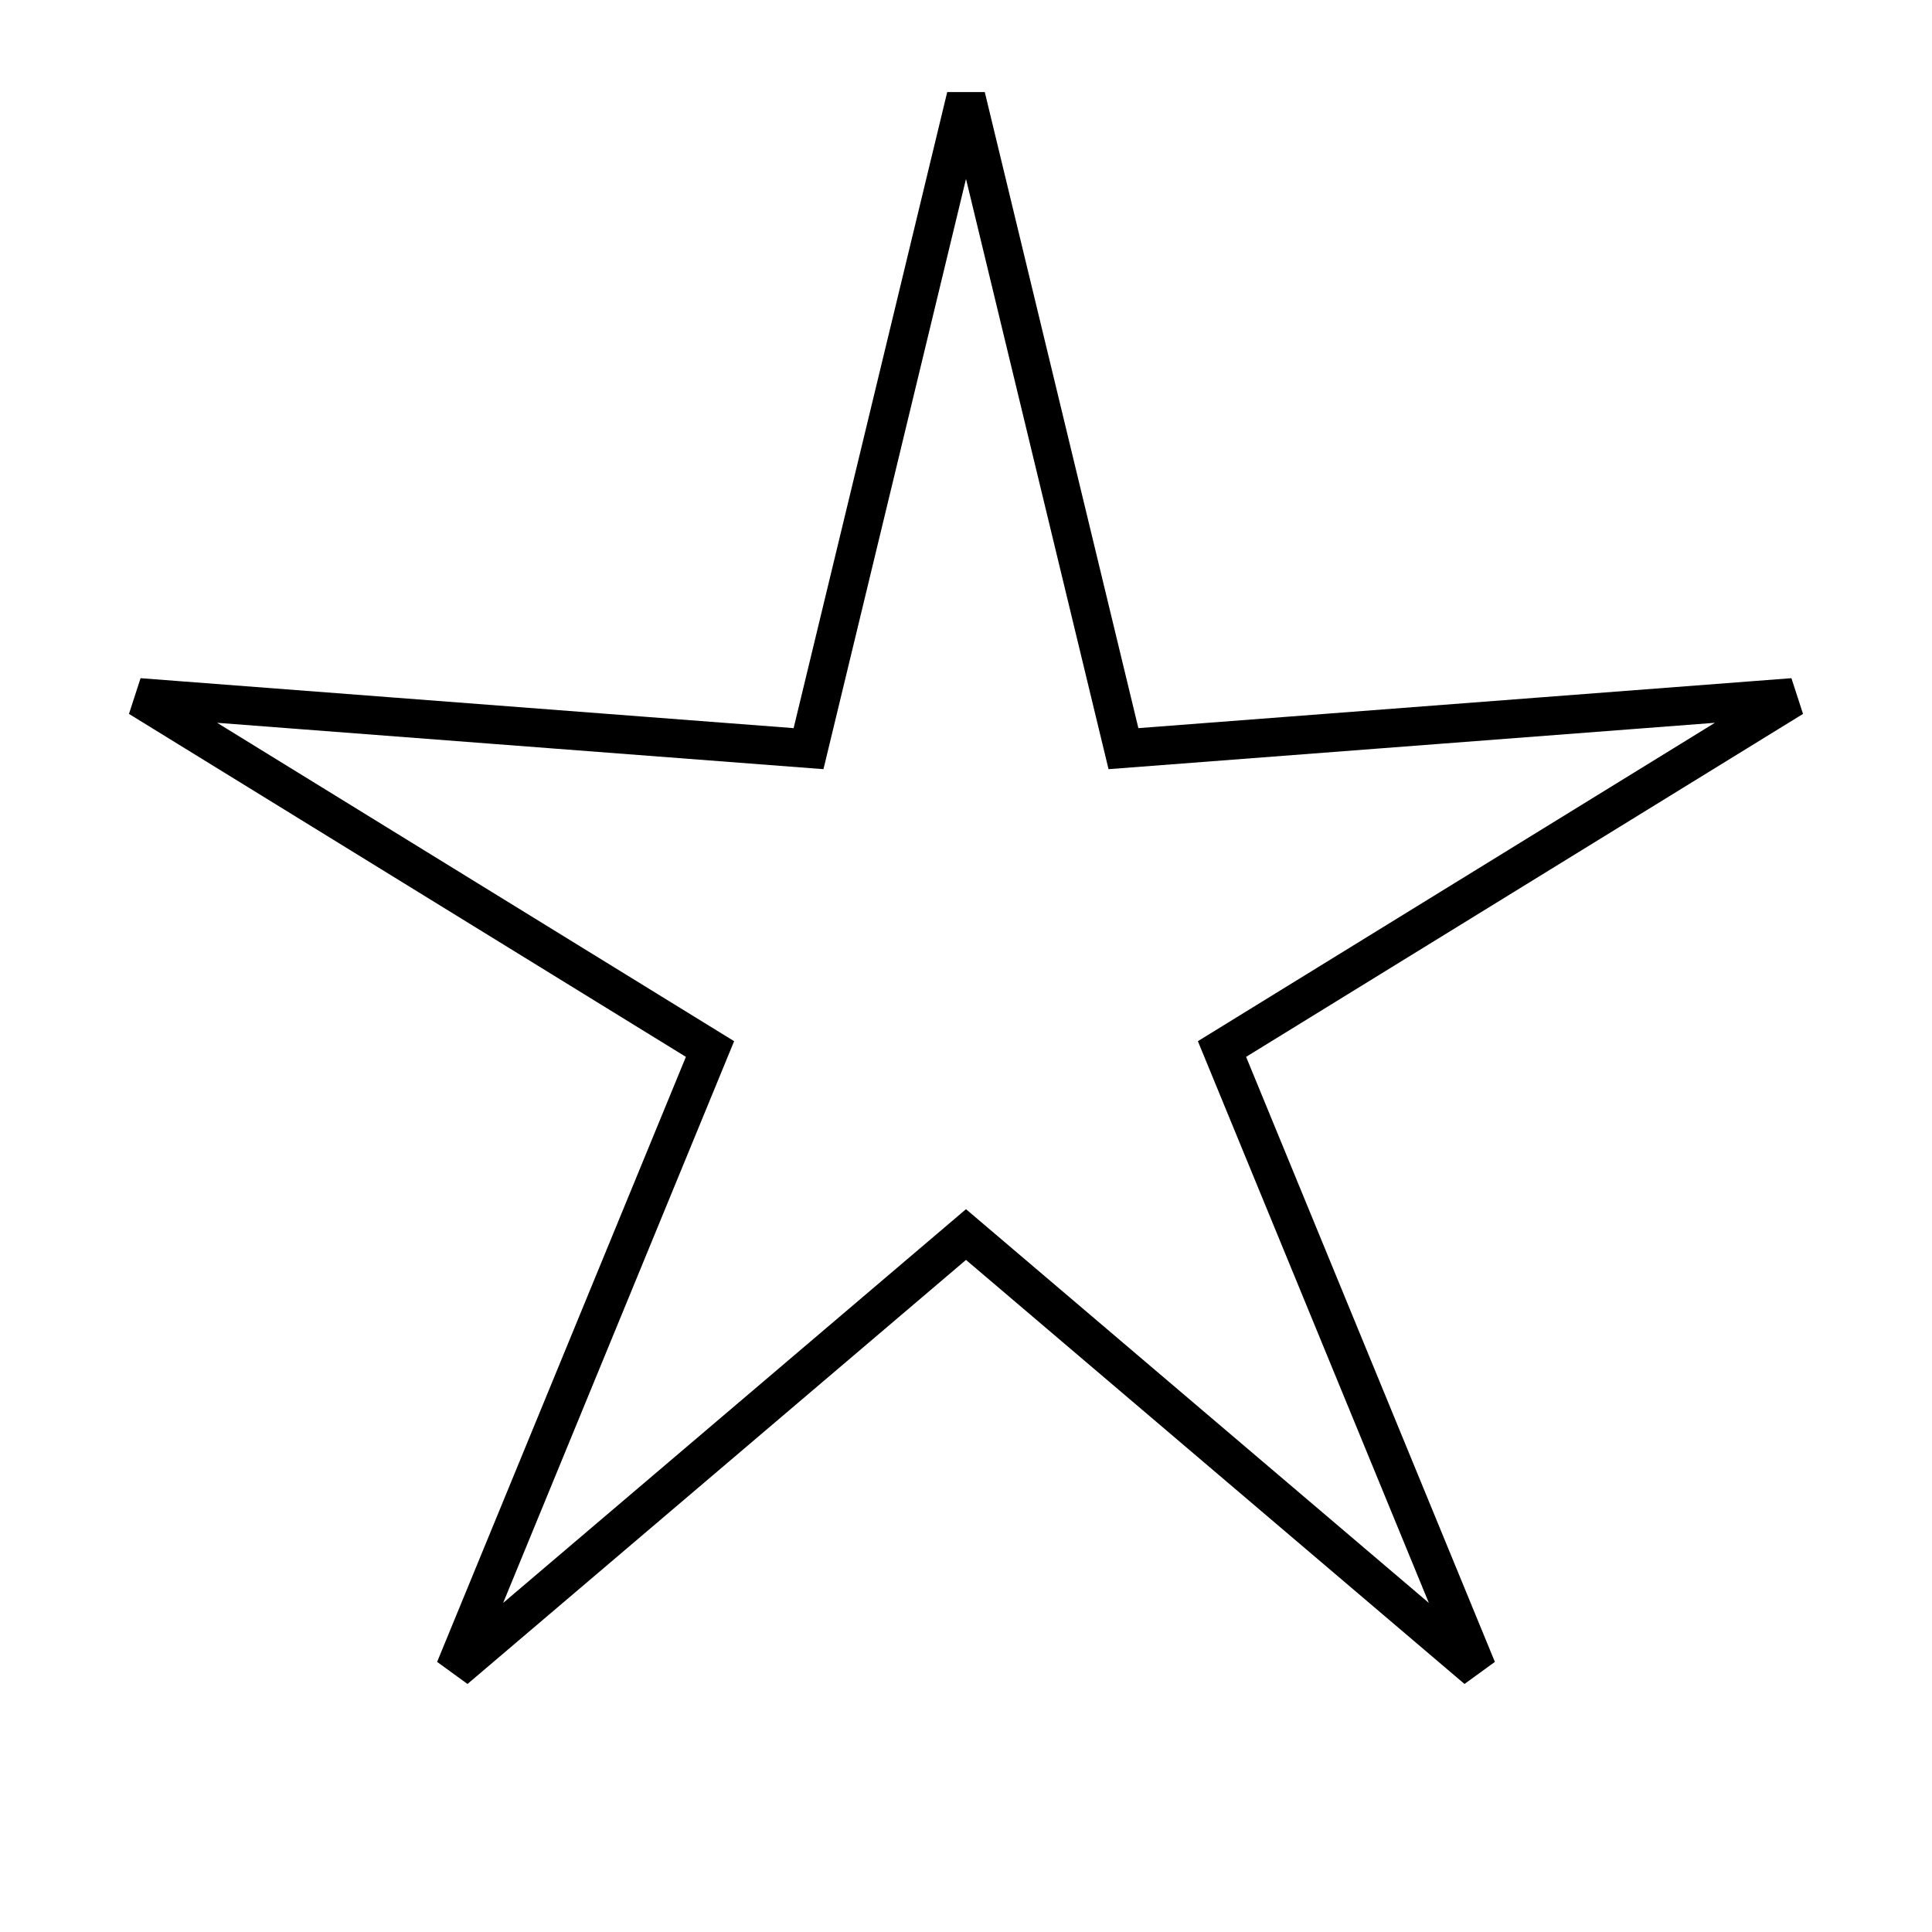 <?xml version="1.0" encoding="UTF-8"?>
<!DOCTYPE svg PUBLIC "-//W3C//DTD SVG 1.1//EN"
    "http://www.w3.org/Graphics/SVG/1.1/DTD/svg11.dtd">

<svg viewBox="-1 -1 2 2" height="100px" width="100px" xmlns="http://www.w3.org/2000/svg" xmlns:xlink="http://www.w3.org/1999/xlink">
    <path d="M 0.0,-0.9 L 0.163,-0.225 L 0.856,-0.278 L 0.265,8.594236e-2 L 0.529,0.728 L -2.4313609e-8,0.278 L -0.529,0.728 L -0.265,8.594237e-2 L -0.856,-0.278 L -0.163,-0.225 Z" fill="none" stroke="black" stroke-width="0.04" />
</svg>

